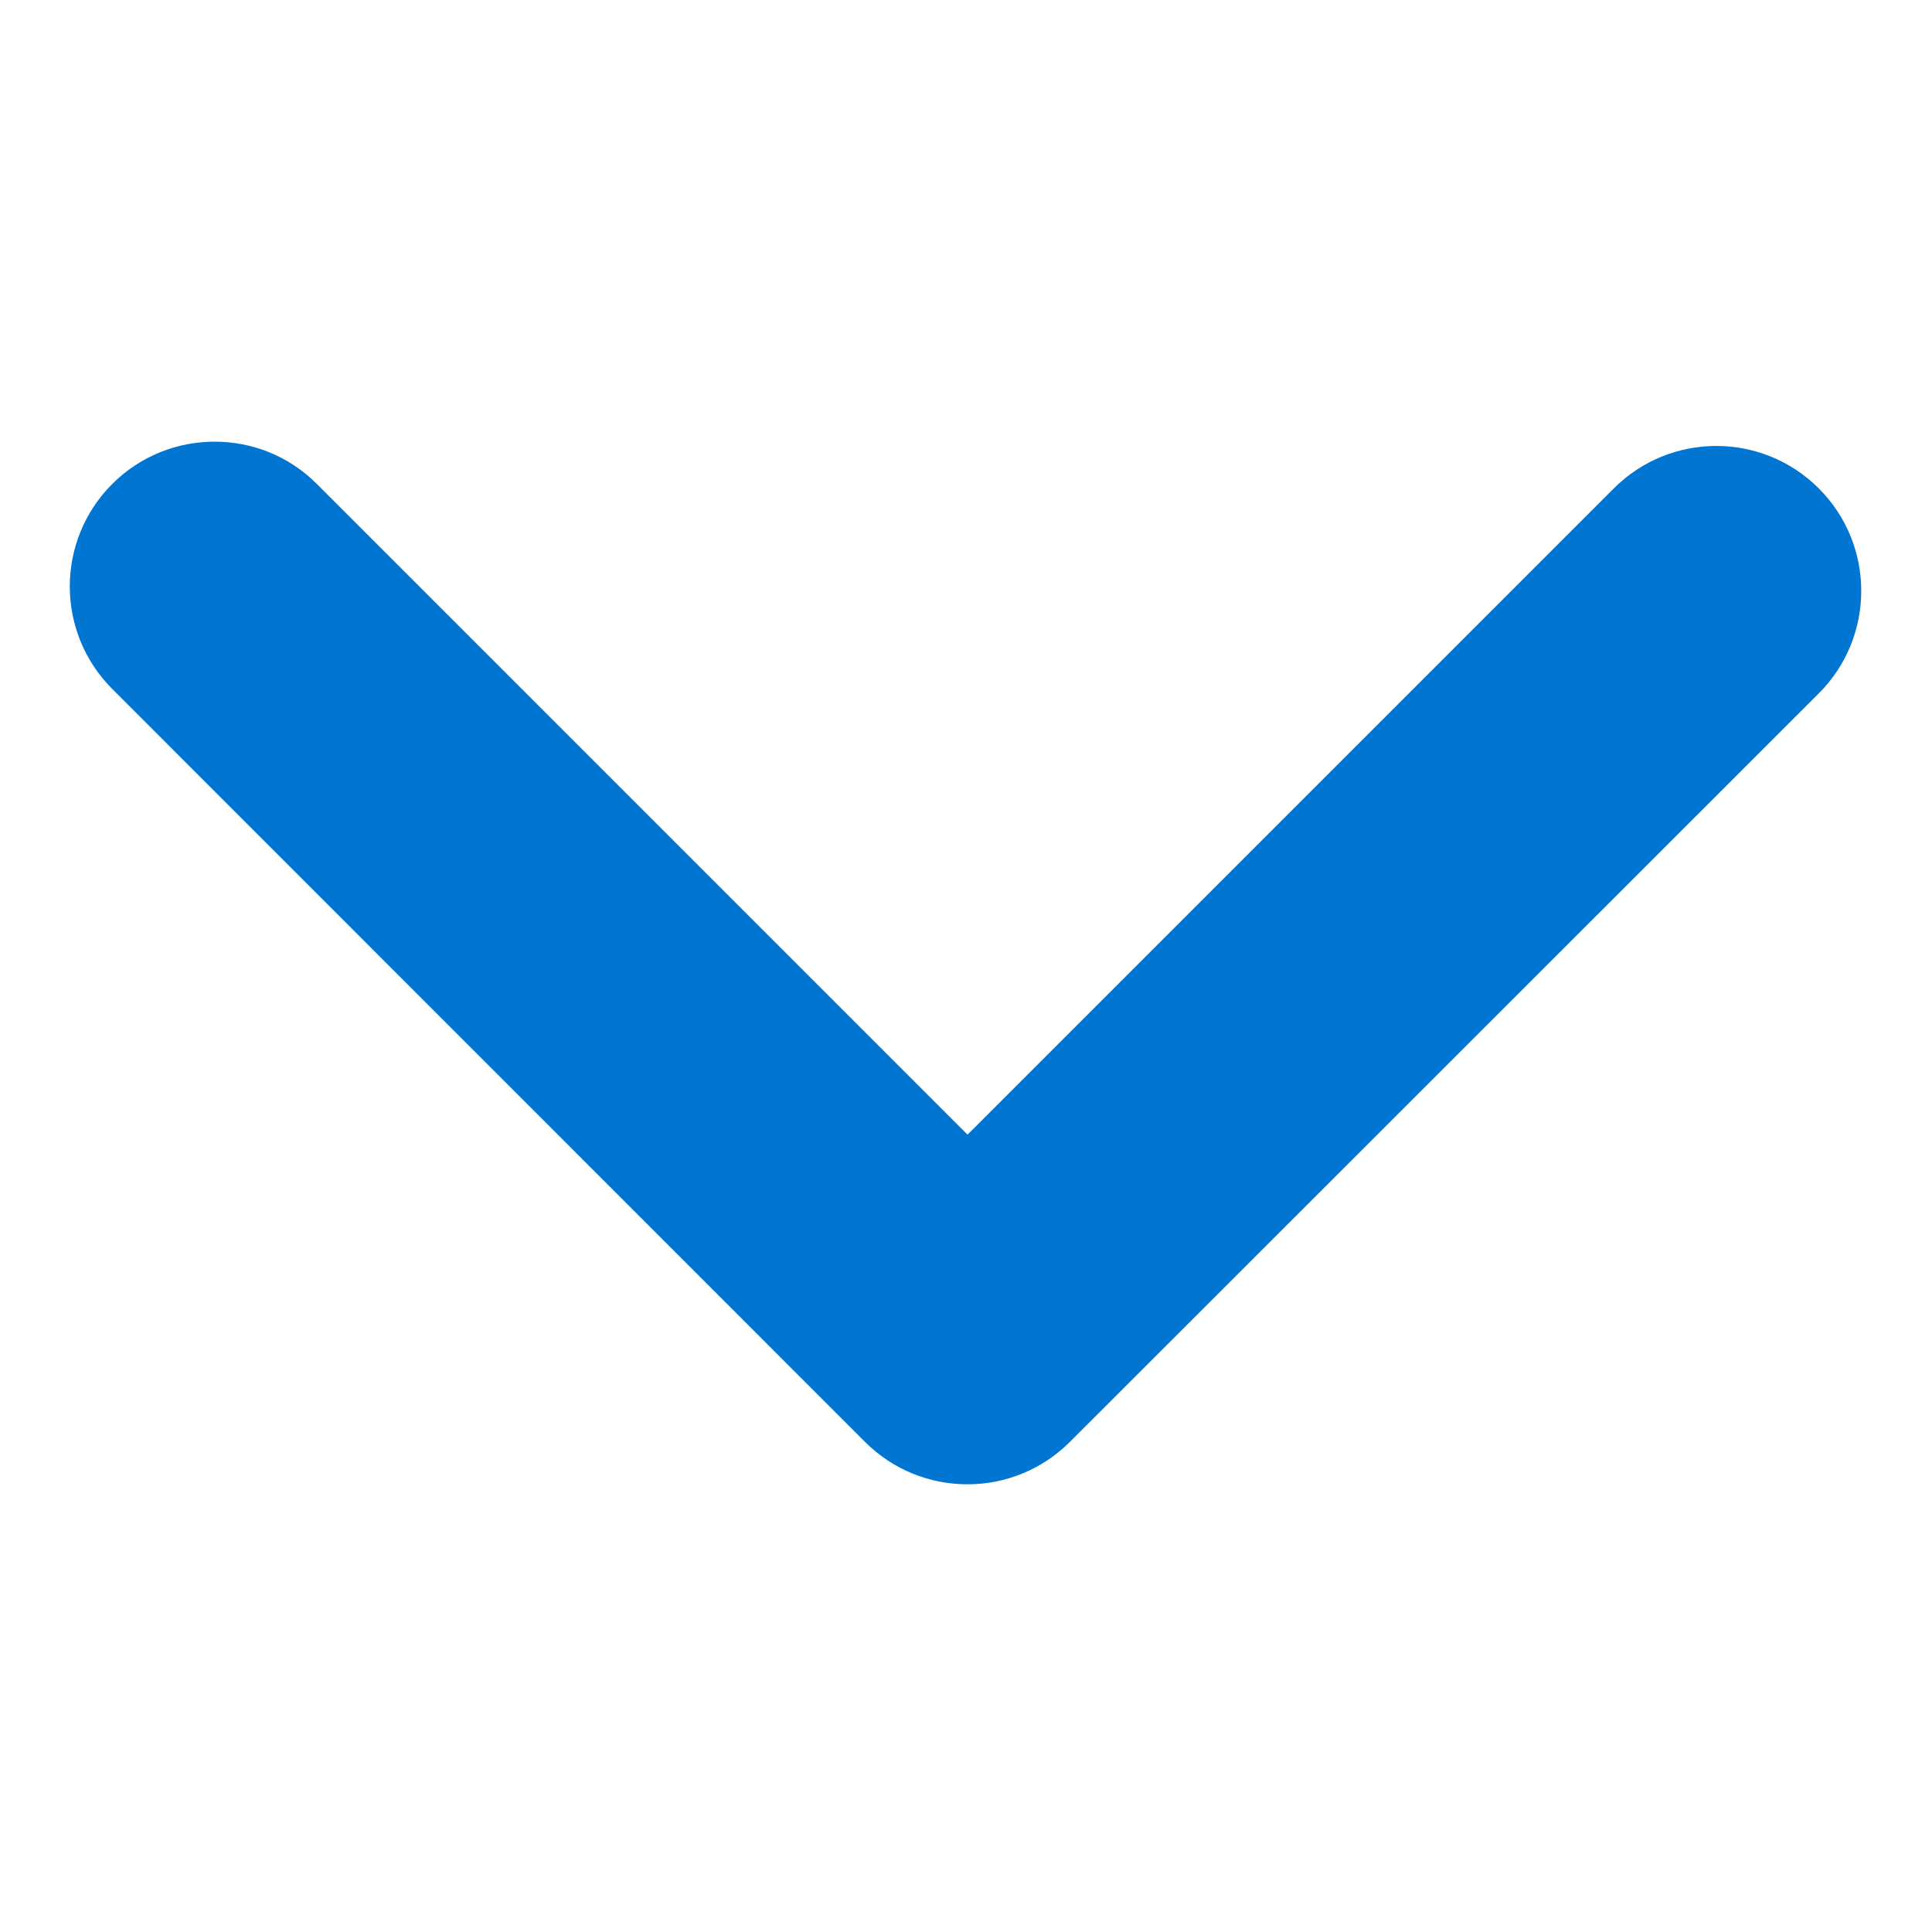 <?xml version="1.0" encoding="utf-8"?>
<svg version="1.1"
	 id="svg3001" inkscape:version="0.48.3.1 r9886" sodipodi:docname="chevron_down_font_awesome.svg" xmlns:dc="http://purl.org/dc/elements/1.1/" xmlns:svg="http://www.w3.org/2000/svg" xmlns:cc="http://creativecommons.org/ns#" xmlns:rdf="http://www.w3.org/1999/02/22-rdf-syntax-ns#" xmlns:inkscape="http://www.inkscape.org/namespaces/inkscape" xmlns:sodipodi="http://sodipodi.sourceforge.net/DTD/sodipodi-0.dtd"
	 xmlns="http://www.w3.org/2000/svg" xmlns:xlink="http://www.w3.org/1999/xlink" x="0px" y="0px" viewBox="0 0 1000 1000"
	 style="enable-background:new 0 0 1000 1000;" xml:space="preserve">
    <g>
        <path fill="#0075d2" d="M111.1,228.6c19.2,0,38.4,7.3,53,22l336.7,336.7l334.5-334.5c29.3-29.3,76.8-29.3,106.1,0
            c29.3,29.3,29.3,76.8,0,106.1L553.8,746.3c-29.3,29.3-76.8,29.3-106.1,0L58.1,356.6c-29.3-29.3-29.3-76.8,0-106.1
            C72.7,235.9,91.9,228.6,111.1,228.6z"/>
    </g>
</svg>
